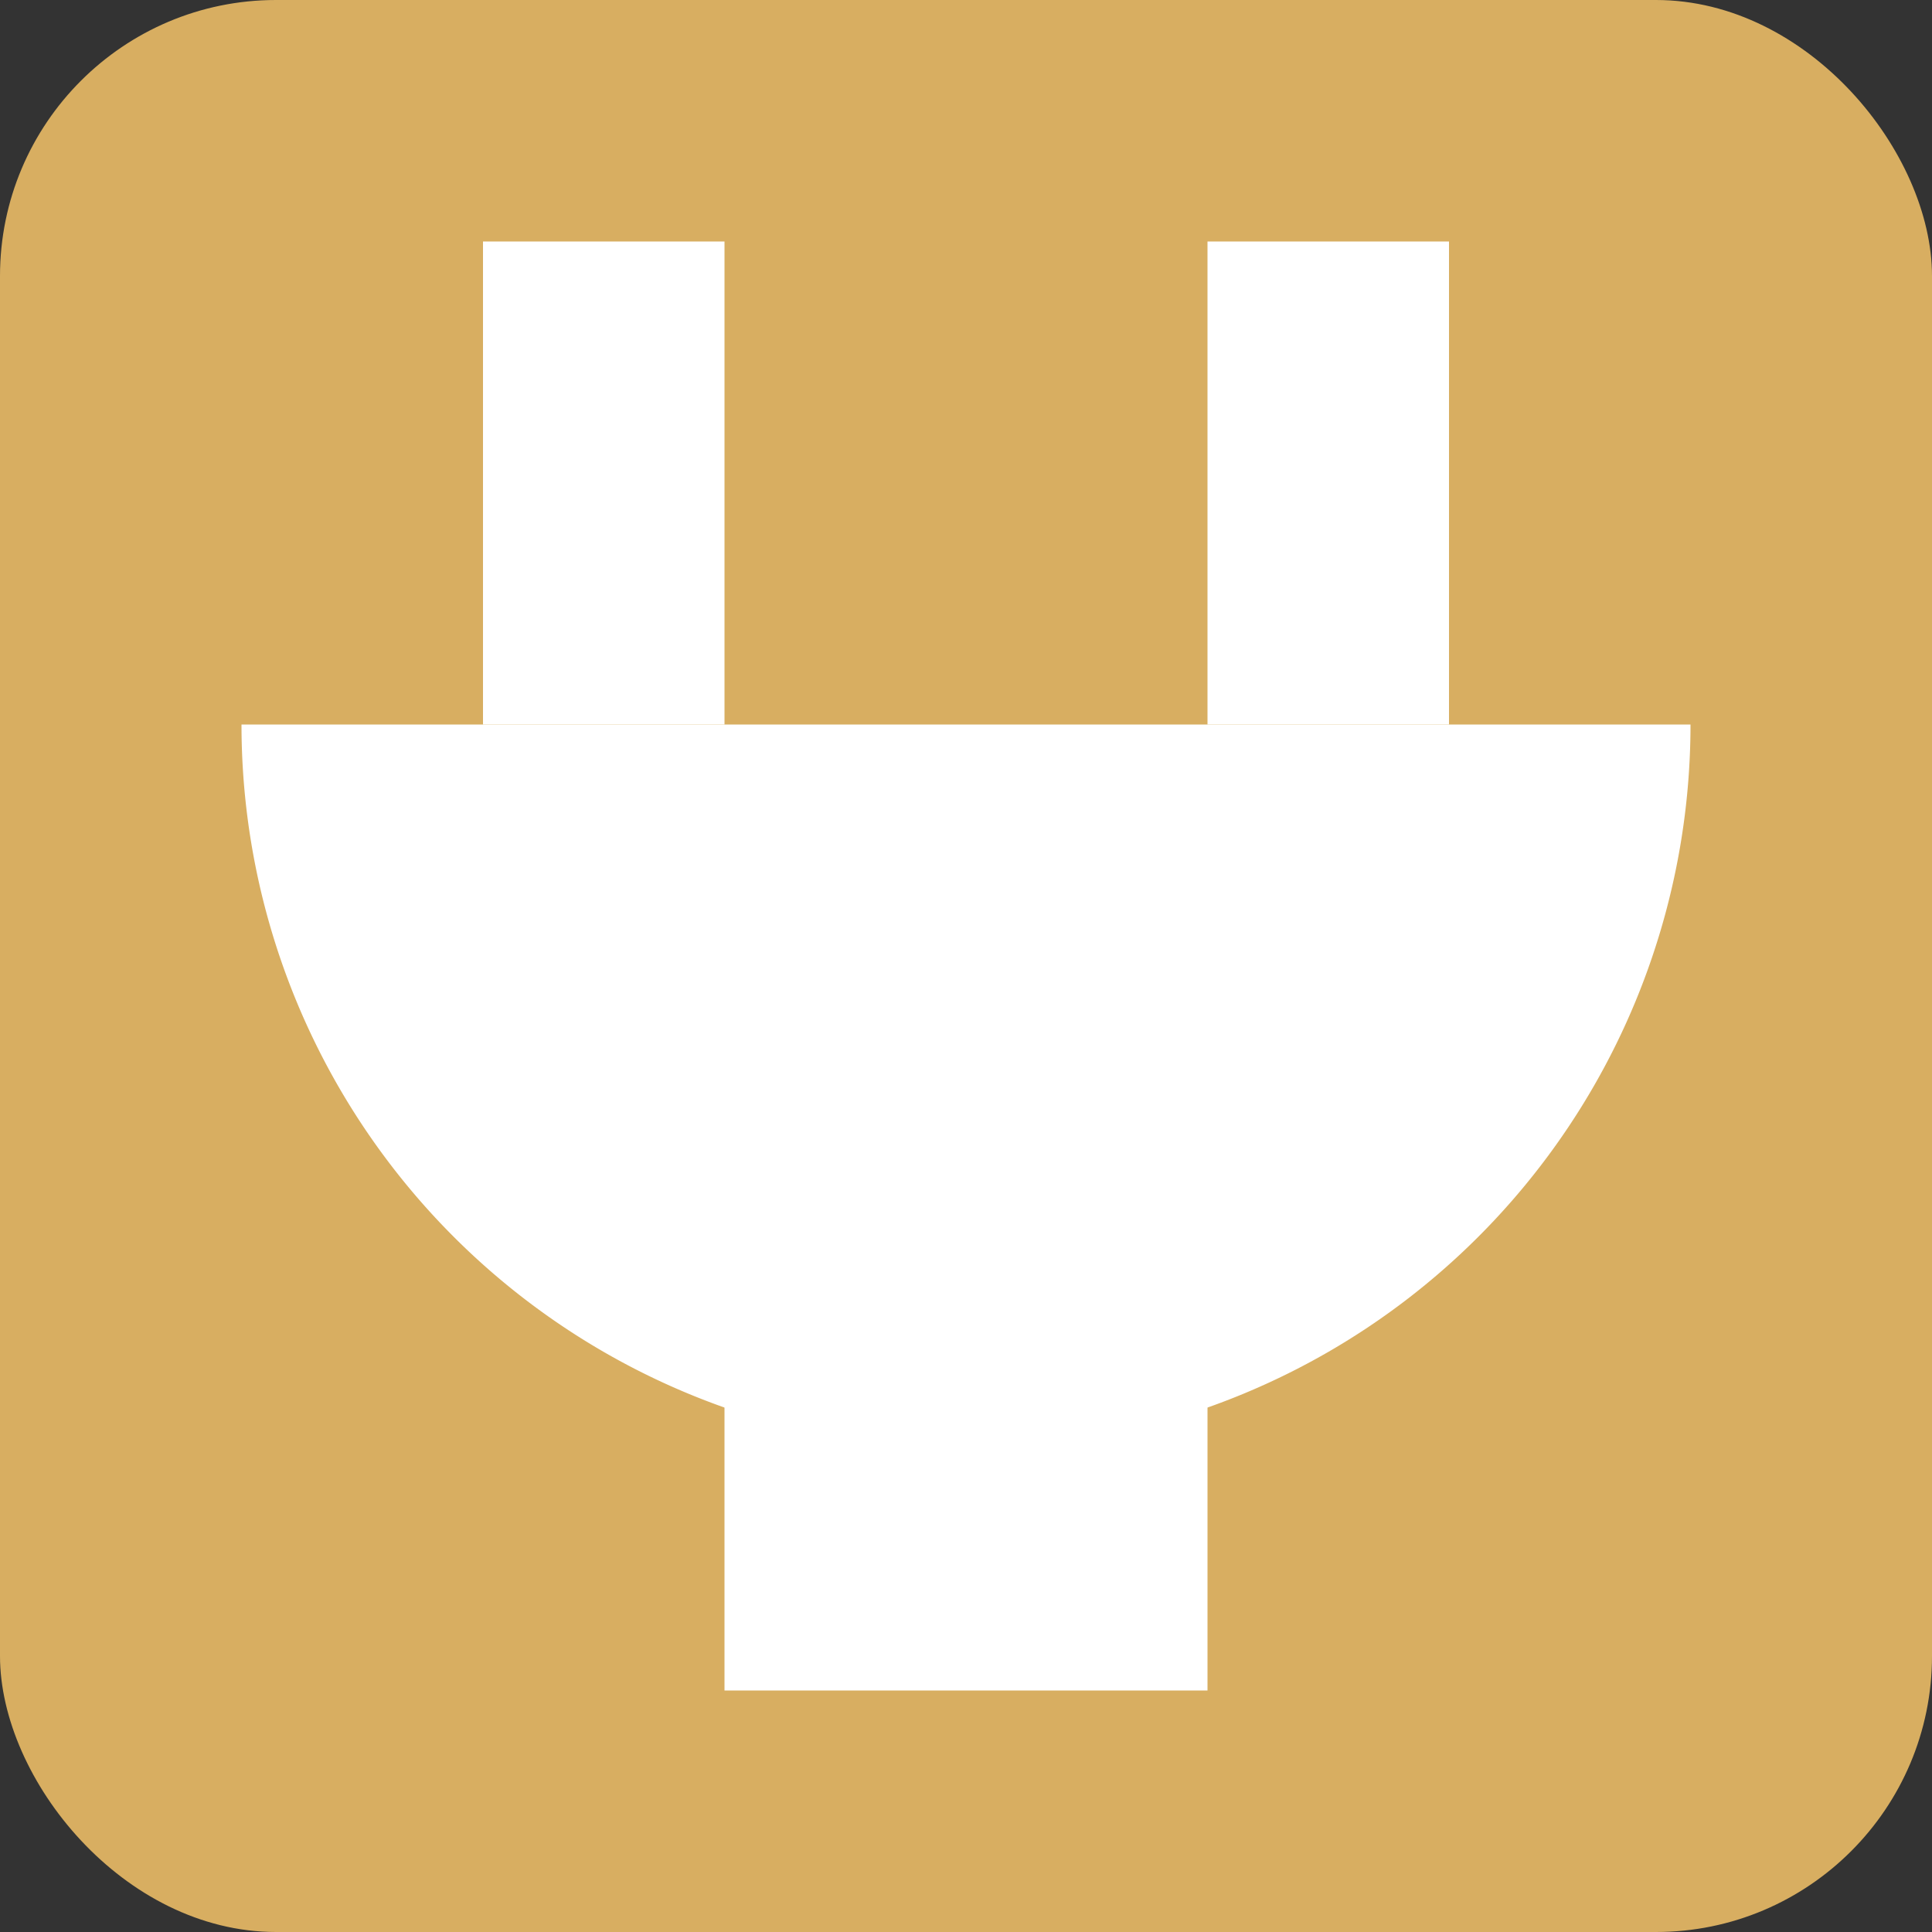 <?xml version="1.0" encoding="UTF-8" standalone="no"?>
<svg
   xmlns:dc="http://purl.org/dc/elements/1.1/"
   xmlns:cc="http://creativecommons.org/ns#"
   xmlns:rdf="http://www.w3.org/1999/02/22-rdf-syntax-ns#"
   xmlns:svg="http://www.w3.org/2000/svg"
   xmlns="http://www.w3.org/2000/svg"
   xmlns:sodipodi="http://sodipodi.sourceforge.net/DTD/sodipodi-0.dtd"
   xmlns:inkscape="http://www.inkscape.org/namespaces/inkscape"
   width="8"
   height="8"
   version="1.1"
   id="svg12"
   sodipodi:docname="emblem-mounted.svg"
   inkscape:version="0.92.5 (2060ec1f9f, 2020-04-08)">
  <rect width="100%" height="100%" fill="#333333" stroke="none"/>
  <defs
     id="defs16" />
  <sodipodi:namedview
     pagecolor="#ffffff"
     bordercolor="#debc7c"
     borderopacity="1"
     objecttolerance="10"
     gridtolerance="10"
     guidetolerance="10"
     inkscape:pageopacity="0"
     inkscape:pageshadow="2"
     inkscape:window-width="640"
     inkscape:window-height="480"
     id="namedview14"
     showgrid="false"
     inkscape:zoom="41.7193"
     inkscape:cx="0.48739812"
     inkscape:cy="4"
     inkscape:current-layer="svg12" />
  <rect
     style="fill:#d8ae61;fill-opacity:1"
     width="8"
     height="8"
     x="0"
     y="0"
     rx="1.143"
     ry="1.143"
     id="rect2" />
  <path
     style="fill:#ffffff"
     d="M 1,3 A 3,3 0 0 0 4,6 3,3 0 0 0 7,3 Z"
     id="path4" />
  <rect
     style="fill:#ffffff"
     width="1"
     height="2"
     x="2"
     y="1"
     id="rect6" />
  <rect
     style="fill:#ffffff"
     width="1"
     height="2"
     x="5"
     y="1"
     id="rect8" />
  <rect
     style="fill:#ffffff"
     width="2"
     height="2"
     x="3"
     y="5"
     id="rect10" />
</svg>
